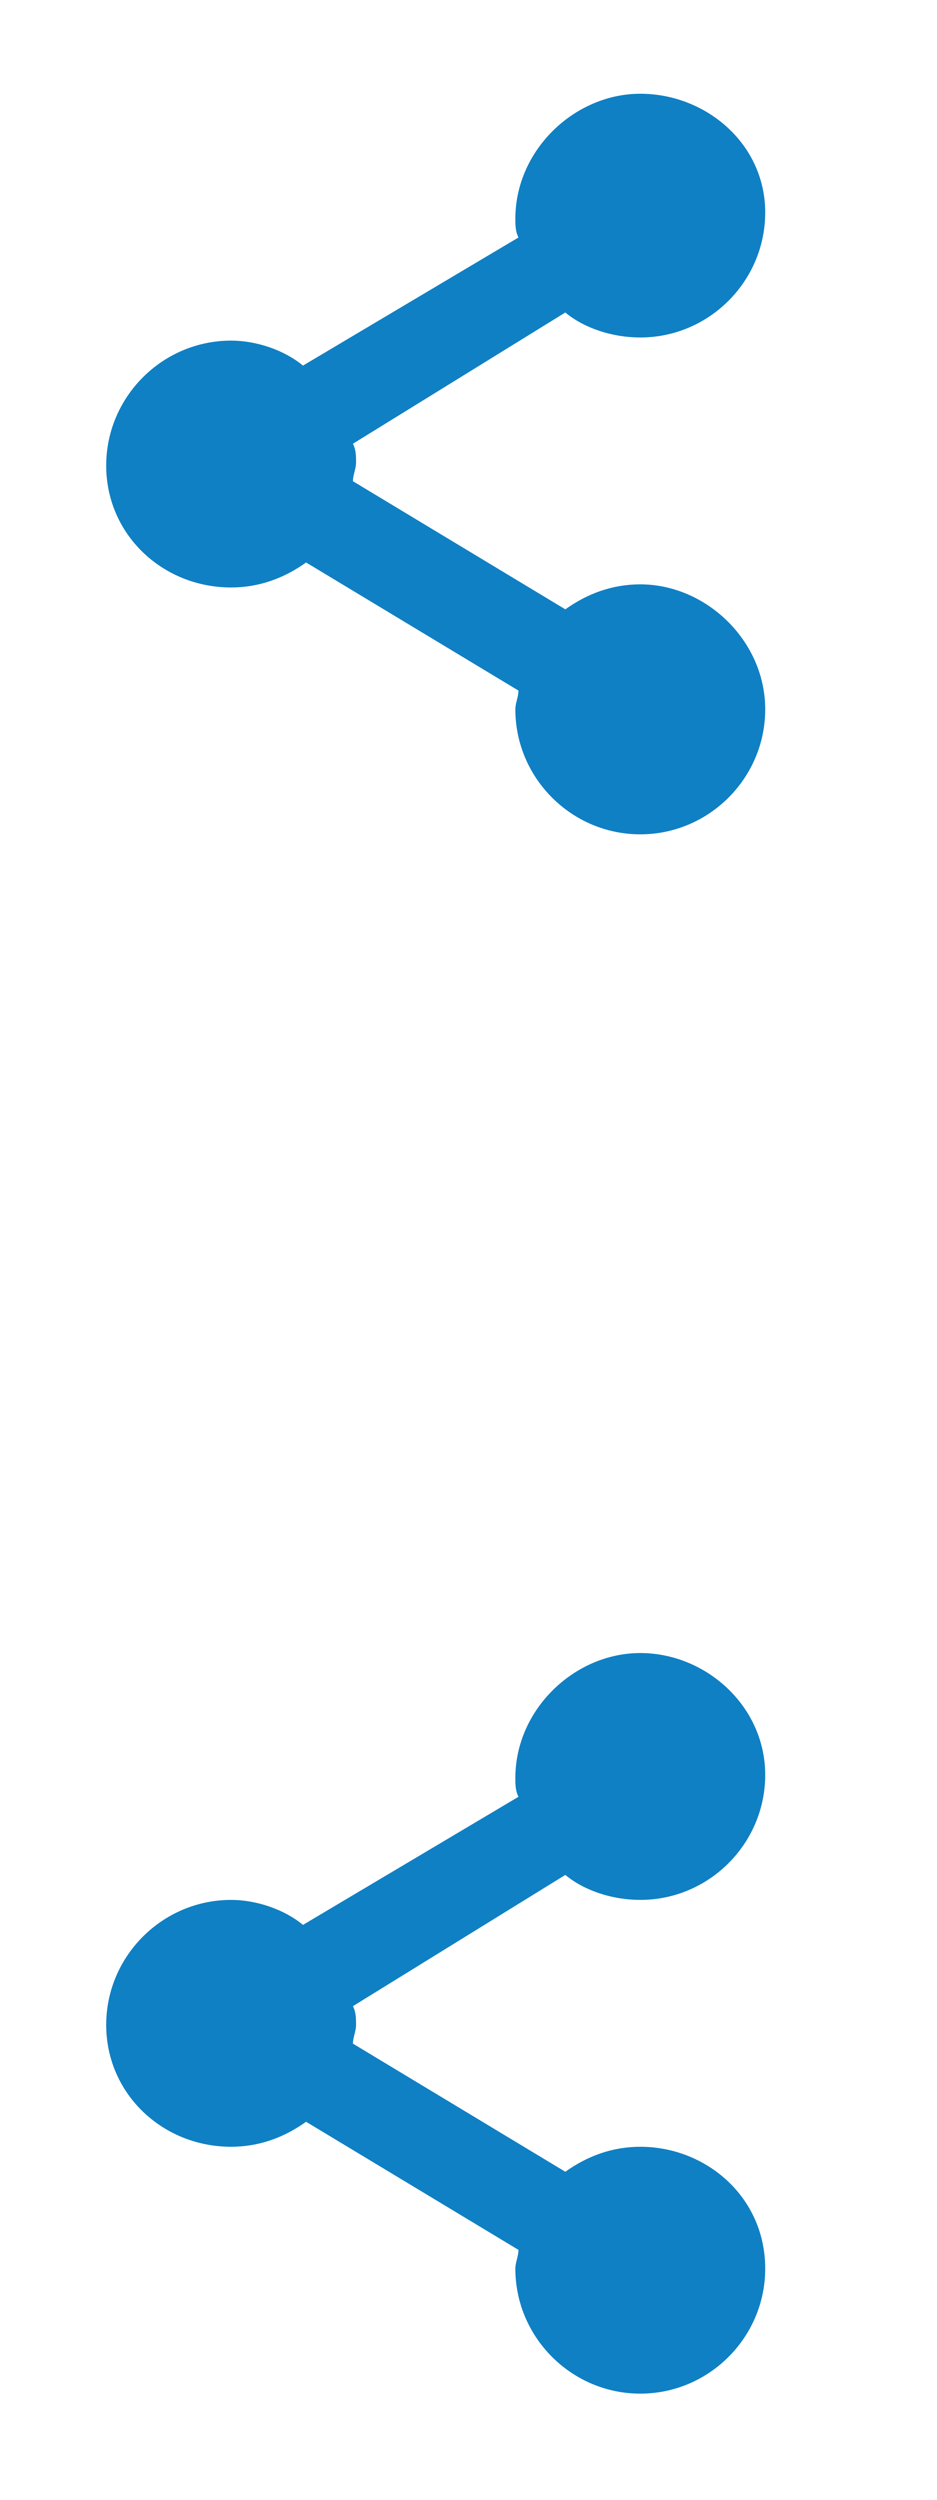 <svg xmlns="http://www.w3.org/2000/svg" width="30" height="80" xml:space="preserve"><path fill="#0F80C4" d="M20.5 18.7c-.9 0-1.7.3-2.4.8l-6.8-4.1c0-.2.1-.4.1-.6s0-.4-.1-.6l6.8-4.2c.6.5 1.5.8 2.4.8 2.2 0 4-1.8 4-4S22.6 3 20.5 3s-4 1.8-4 4c0 .2 0 .4.1.6l-6.9 4.1c-.6-.5-1.5-.8-2.3-.8-2.2 0-4 1.8-4 4s1.8 3.9 4 3.9c.9 0 1.7-.3 2.4-.8l6.8 4.1c0 .2-.1.4-.1.6 0 2.2 1.8 4 4 4s4-1.8 4-4-1.9-4-4-4zM20.5 68.7c-.9 0-1.7.3-2.4.8l-6.8-4.1c0-.2.1-.4.1-.6s0-.4-.1-.6l6.8-4.2c.6.5 1.5.8 2.4.8 2.2 0 4-1.8 4-4s-1.9-3.9-4-3.9-4 1.8-4 4c0 .2 0 .4.1.6l-6.9 4.1c-.6-.5-1.5-.8-2.3-.8-2.2 0-4 1.8-4 4s1.8 3.9 4 3.9c.9 0 1.7-.3 2.4-.8l6.8 4.1c0 .2-.1.4-.1.6 0 2.2 1.8 4 4 4s4-1.8 4-4c0-2.3-1.9-3.9-4-3.9z"/></svg>